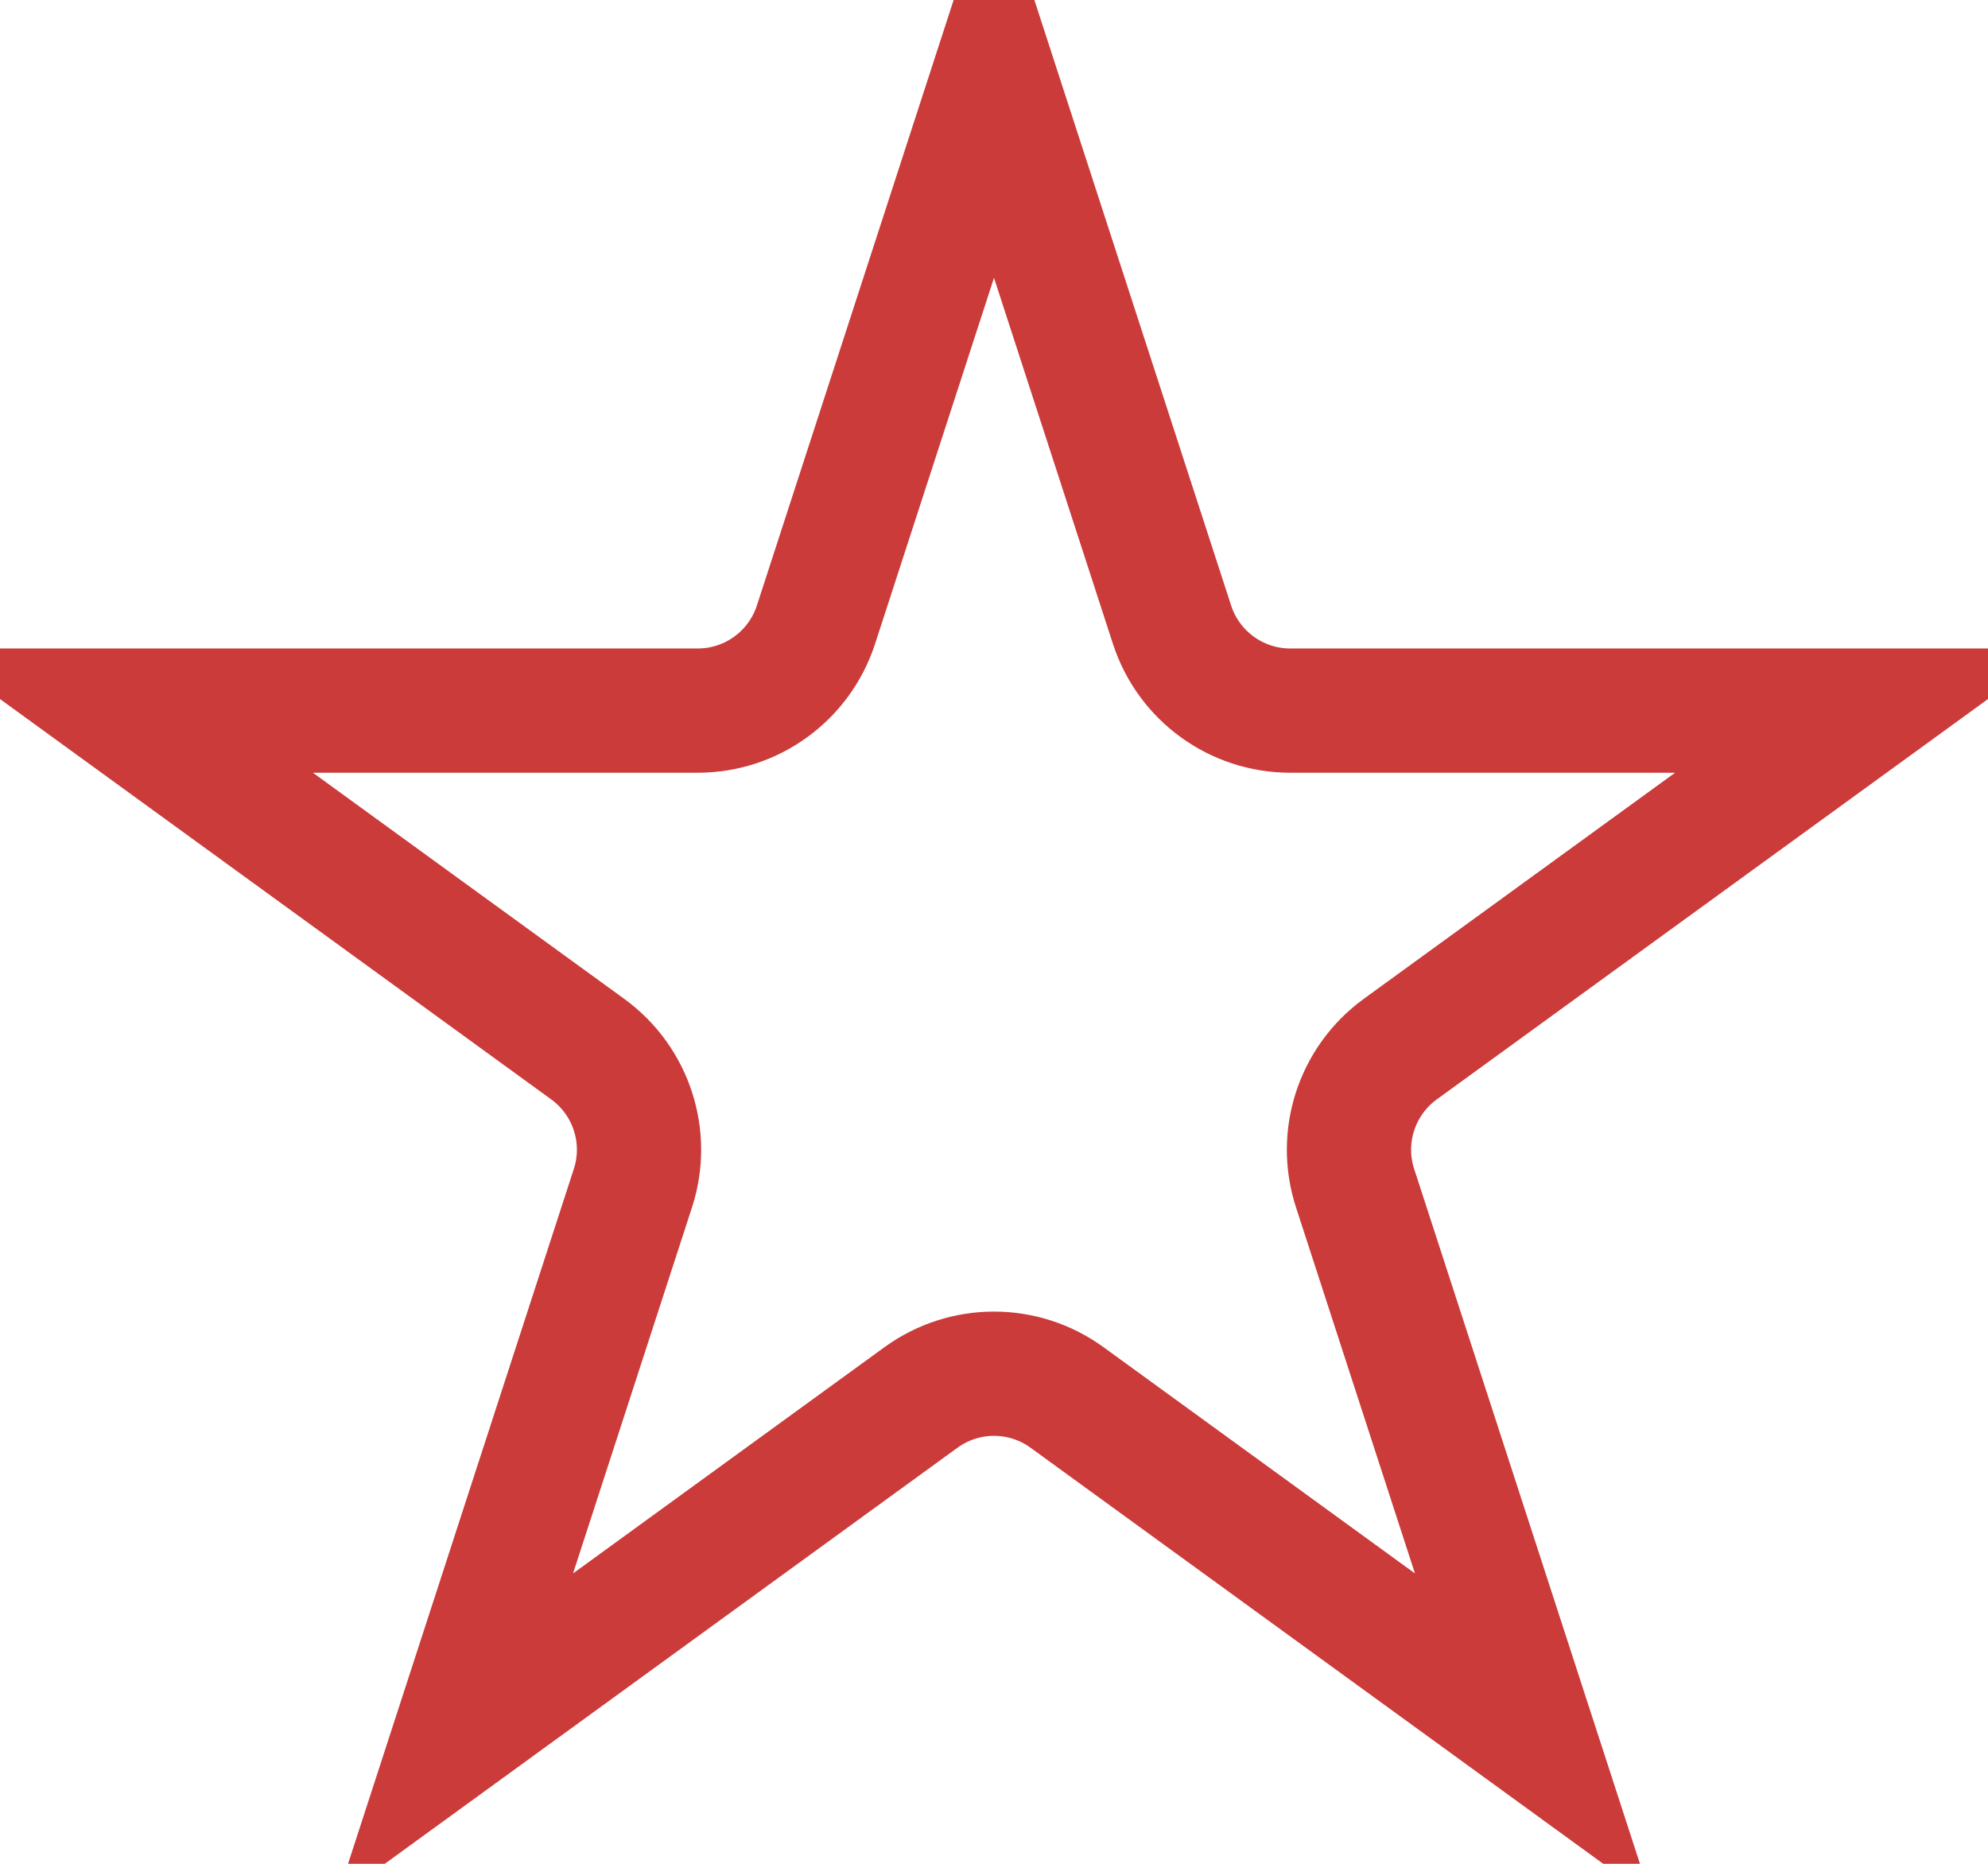 <svg width="16" height="15" viewBox="0 0 16 15" fill="none" xmlns="http://www.w3.org/2000/svg">
<path d="M8 0.618L9.433 5.028C9.567 5.44 9.951 5.719 10.384 5.719H15.021L11.269 8.444C10.919 8.699 10.772 9.15 10.906 9.562L12.339 13.972L8.588 11.247C8.237 10.992 7.763 10.992 7.412 11.247L3.661 13.972L5.094 9.562C5.228 9.15 5.081 8.699 4.731 8.444L0.979 5.719H5.616C6.049 5.719 6.433 5.44 6.567 5.028L8 0.618Z" stroke="#CA3B3A"/>
</svg>

